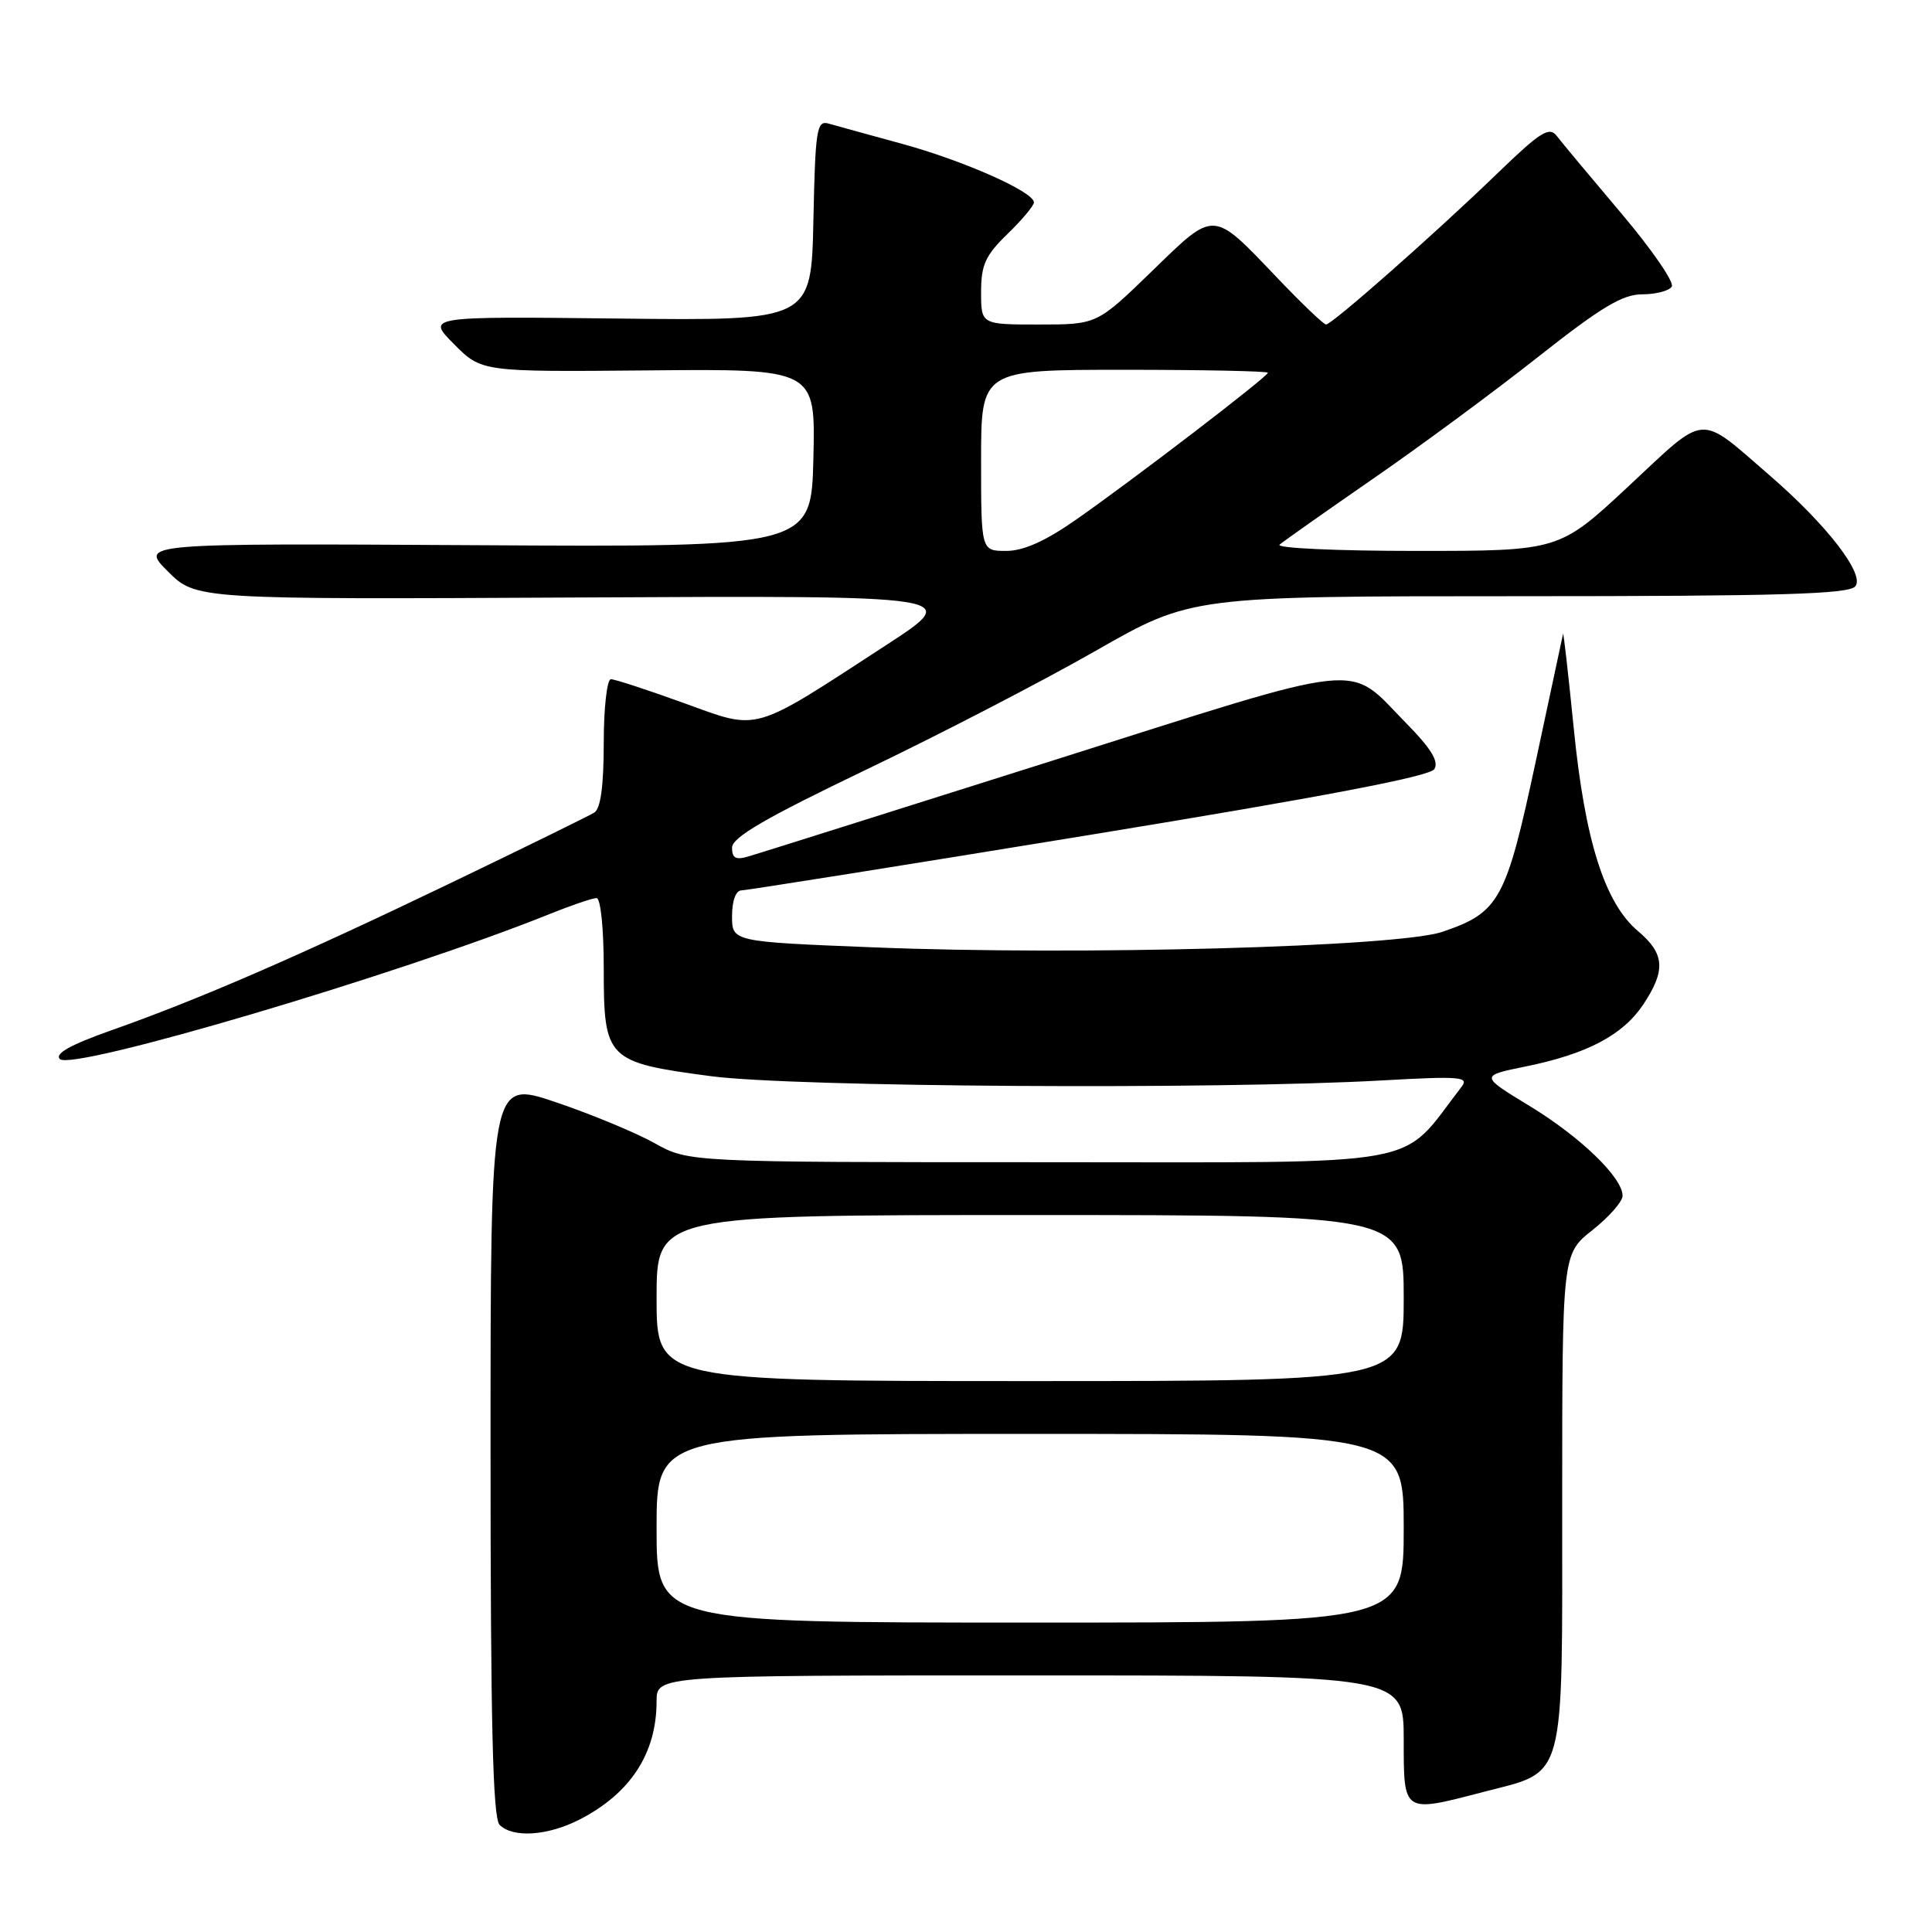 <?xml version="1.0" encoding="UTF-8" standalone="no"?>
<!DOCTYPE svg PUBLIC "-//W3C//DTD SVG 1.1//EN" "http://www.w3.org/Graphics/SVG/1.1/DTD/svg11.dtd" >
<svg xmlns="http://www.w3.org/2000/svg" xmlns:xlink="http://www.w3.org/1999/xlink" version="1.1" viewBox="0 0 256 256">
 <g >
 <path fill="currentColor"
d=" M 76.79 241.10 C 83.54 237.64 87.00 232.33 87.00 225.43 C 87.00 222.00 87.00 222.00 136.50 222.00 C 186.00 222.00 186.00 222.00 186.00 230.50 C 186.00 240.33 185.86 240.23 196.53 237.45 C 207.59 234.57 207.00 236.73 207.00 198.91 C 207.00 166.17 207.00 166.17 211.00 163.00 C 213.20 161.26 215.00 159.21 215.00 158.45 C 215.00 156.03 209.40 150.63 202.65 146.53 C 196.11 142.55 196.11 142.55 202.12 141.32 C 210.29 139.66 215.04 137.16 217.74 133.10 C 220.75 128.58 220.59 126.37 217.06 123.39 C 212.64 119.68 210.01 111.40 208.53 96.50 C 207.81 89.35 207.18 83.73 207.11 84.00 C 207.05 84.28 205.42 91.91 203.48 100.96 C 199.55 119.31 198.68 120.90 191.13 123.47 C 185.26 125.47 143.00 126.63 115.75 125.53 C 97.00 124.78 97.00 124.78 97.00 121.39 C 97.00 119.35 97.50 117.99 98.25 117.98 C 98.94 117.97 119.68 114.67 144.34 110.64 C 175.41 105.56 189.46 102.88 190.06 101.91 C 190.68 100.90 189.62 99.17 186.37 95.87 C 178.35 87.72 181.95 87.34 139.39 100.81 C 118.55 107.40 100.49 113.10 99.25 113.46 C 97.50 113.99 97.00 113.73 97.00 112.32 C 97.01 110.95 101.40 108.40 114.74 102.00 C 124.49 97.33 138.18 90.24 145.16 86.25 C 157.85 79.00 157.85 79.00 201.30 79.00 C 235.91 79.00 244.98 78.73 245.84 77.69 C 247.14 76.12 242.07 69.55 234.52 63.02 C 224.94 54.73 226.29 54.63 215.82 64.40 C 206.60 73.00 206.60 73.00 187.60 73.00 C 177.15 73.00 169.03 72.63 169.55 72.17 C 170.07 71.72 175.66 67.78 181.96 63.42 C 188.26 59.07 198.12 51.79 203.86 47.25 C 212.15 40.71 214.99 39.00 217.60 39.00 C 219.40 39.00 221.17 38.54 221.52 37.97 C 221.87 37.40 218.86 33.03 214.83 28.27 C 210.80 23.50 206.96 18.91 206.31 18.05 C 205.28 16.71 204.17 17.41 198.31 23.07 C 190.08 31.02 176.49 43.00 175.71 43.00 C 175.40 43.00 172.53 40.26 169.33 36.91 C 160.57 27.73 161.07 27.75 152.63 35.94 C 145.35 43.00 145.35 43.00 137.67 43.00 C 130.00 43.00 130.00 43.00 130.00 38.70 C 130.00 35.09 130.57 33.84 133.50 31.00 C 135.43 29.13 137.00 27.25 137.00 26.82 C 137.00 25.42 127.70 21.29 119.50 19.05 C 115.10 17.85 110.73 16.64 109.78 16.37 C 108.22 15.93 108.03 17.16 107.78 29.19 C 107.50 42.50 107.50 42.50 82.00 42.21 C 56.50 41.92 56.50 41.92 60.16 45.60 C 63.82 49.28 63.82 49.28 85.94 49.08 C 108.06 48.87 108.06 48.87 107.78 60.69 C 107.50 72.50 107.50 72.50 63.01 72.24 C 18.52 71.99 18.52 71.99 22.24 75.71 C 25.96 79.43 25.96 79.43 76.73 79.17 C 127.50 78.91 127.50 78.91 117.50 85.43 C 99.42 97.20 100.74 96.82 90.62 93.16 C 85.82 91.42 81.47 90.00 80.95 90.00 C 80.43 90.00 80.00 93.79 80.00 98.44 C 80.00 104.11 79.59 107.14 78.75 107.67 C 78.06 108.10 69.40 112.35 59.50 117.11 C 39.40 126.77 26.30 132.45 14.70 136.54 C 9.31 138.45 7.22 139.62 7.93 140.33 C 9.56 141.96 53.06 129.07 72.79 121.13 C 75.69 119.96 78.51 119.00 79.04 119.00 C 79.59 119.00 80.00 123.02 80.00 128.35 C 80.00 140.38 80.38 140.77 94.21 142.60 C 105.19 144.05 161.21 144.40 183.17 143.16 C 193.45 142.58 194.70 142.68 193.67 144.00 C 185.23 154.90 190.18 154.00 138.41 154.00 C 91.25 154.00 91.25 154.00 86.73 151.47 C 84.24 150.08 78.33 147.63 73.60 146.03 C 65.00 143.13 65.00 143.13 65.00 191.86 C 65.00 228.44 65.30 240.90 66.20 241.80 C 67.97 243.57 72.57 243.26 76.79 241.10 Z  M 87.00 202.50 C 87.00 190.00 87.00 190.00 136.50 190.00 C 186.00 190.00 186.00 190.00 186.00 202.50 C 186.00 215.00 186.00 215.00 136.50 215.00 C 87.00 215.00 87.00 215.00 87.00 202.50 Z  M 87.00 172.00 C 87.00 161.00 87.00 161.00 136.50 161.00 C 186.00 161.00 186.00 161.00 186.00 172.00 C 186.00 183.00 186.00 183.00 136.50 183.00 C 87.00 183.00 87.00 183.00 87.00 172.00 Z  M 130.00 61.00 C 130.00 49.00 130.00 49.00 149.00 49.00 C 159.45 49.00 168.00 49.18 168.00 49.39 C 168.00 49.90 150.25 63.50 142.58 68.86 C 138.52 71.70 135.62 73.00 133.33 73.00 C 130.00 73.00 130.00 73.00 130.00 61.00 Z "/>
</g>
</svg>